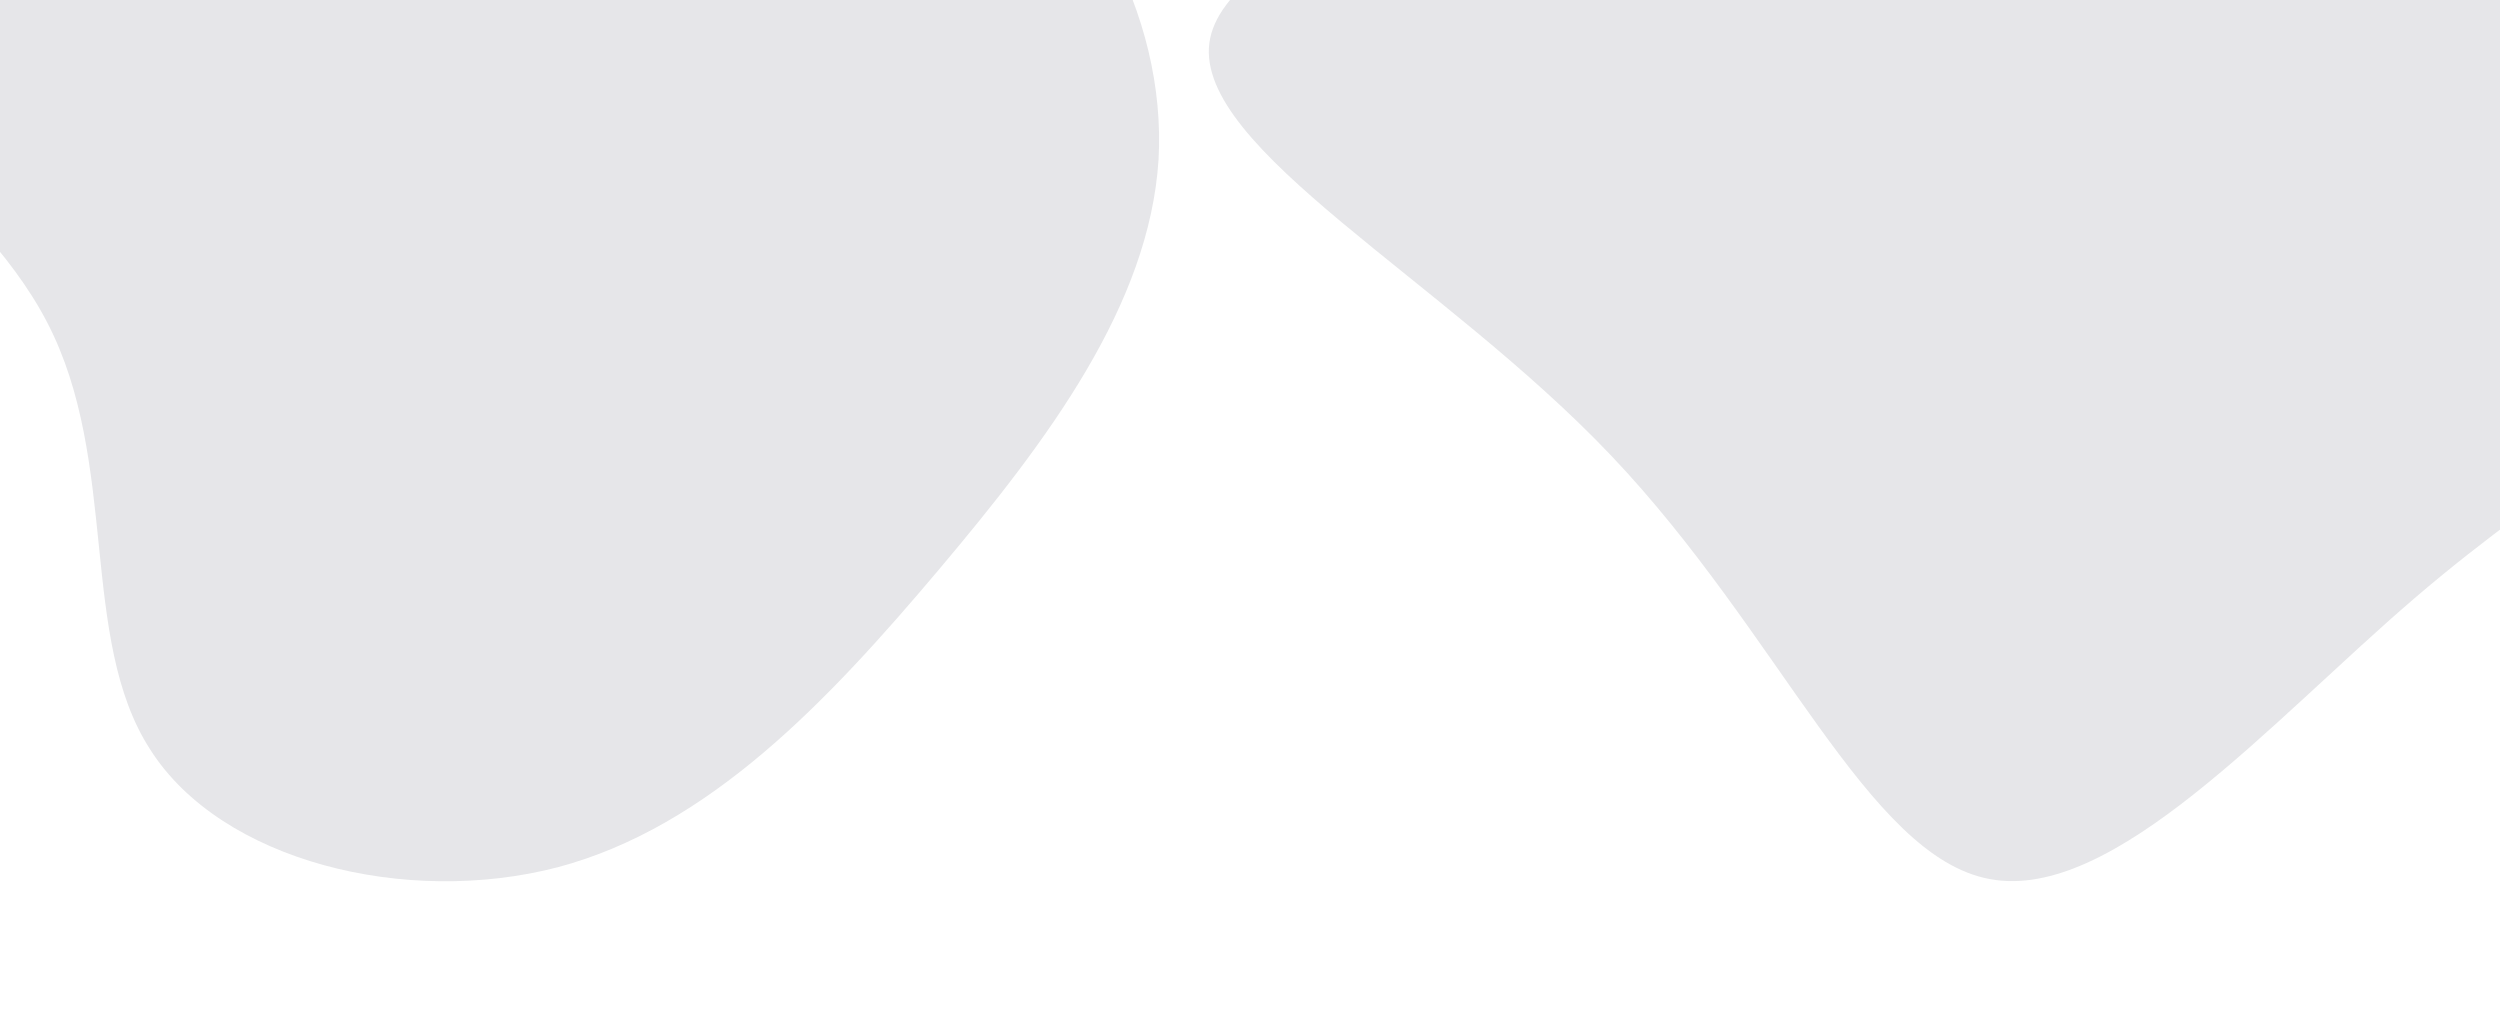 <svg width="1920" height="775" viewBox="0 0 1920 775" fill="none" xmlns="http://www.w3.org/2000/svg">
<g style="mix-blend-mode:multiply" opacity="0.5">
<path d="M731.775 -166.9C832.831 -106.833 896.065 11.694 889.76 122.547C882.676 233.93 805.358 337.558 720.744 437.82C636.129 538.083 544.912 635.063 428.314 666.043C311.803 696.409 169.825 661.388 115.418 575.712C60.231 490.567 91.921 354.686 36.259 247.662C-19.317 140.025 -161.549 61.328 -171.478 -4.076C-181.407 -69.481 -58.339 -121.511 51.913 -157.612C162.079 -193.1 259.343 -212.046 376.329 -220.533C494.01 -228.938 631.413 -226.883 731.775 -166.9Z" fill="#343B4F" fill-opacity="0.25"/>
</g>
<g style="mix-blend-mode:multiply" opacity="0.5">
<path d="M1574 -286.42C1646.53 -285.731 1722.7 -225.608 1871.18 -196.191C2020.44 -166.139 2242.14 -165.489 2303.09 -93.841C2364.04 -22.192 2263.48 119.822 2163.51 216.681C2064.3 314.174 1964.13 365.246 1853.98 459.759C1743.83 554.272 1623.05 692.898 1528.27 675.137C1434.25 658.01 1367.13 486.435 1237.36 349.888C1108.35 213.975 918.237 114.358 928.792 32.959C939.474 -47.135 1152.25 -109.049 1292.75 -169.043C1433.25 -229.037 1501.48 -287.11 1574 -286.42Z" fill="#343B4F" fill-opacity="0.25"/>
</g>
</svg>

